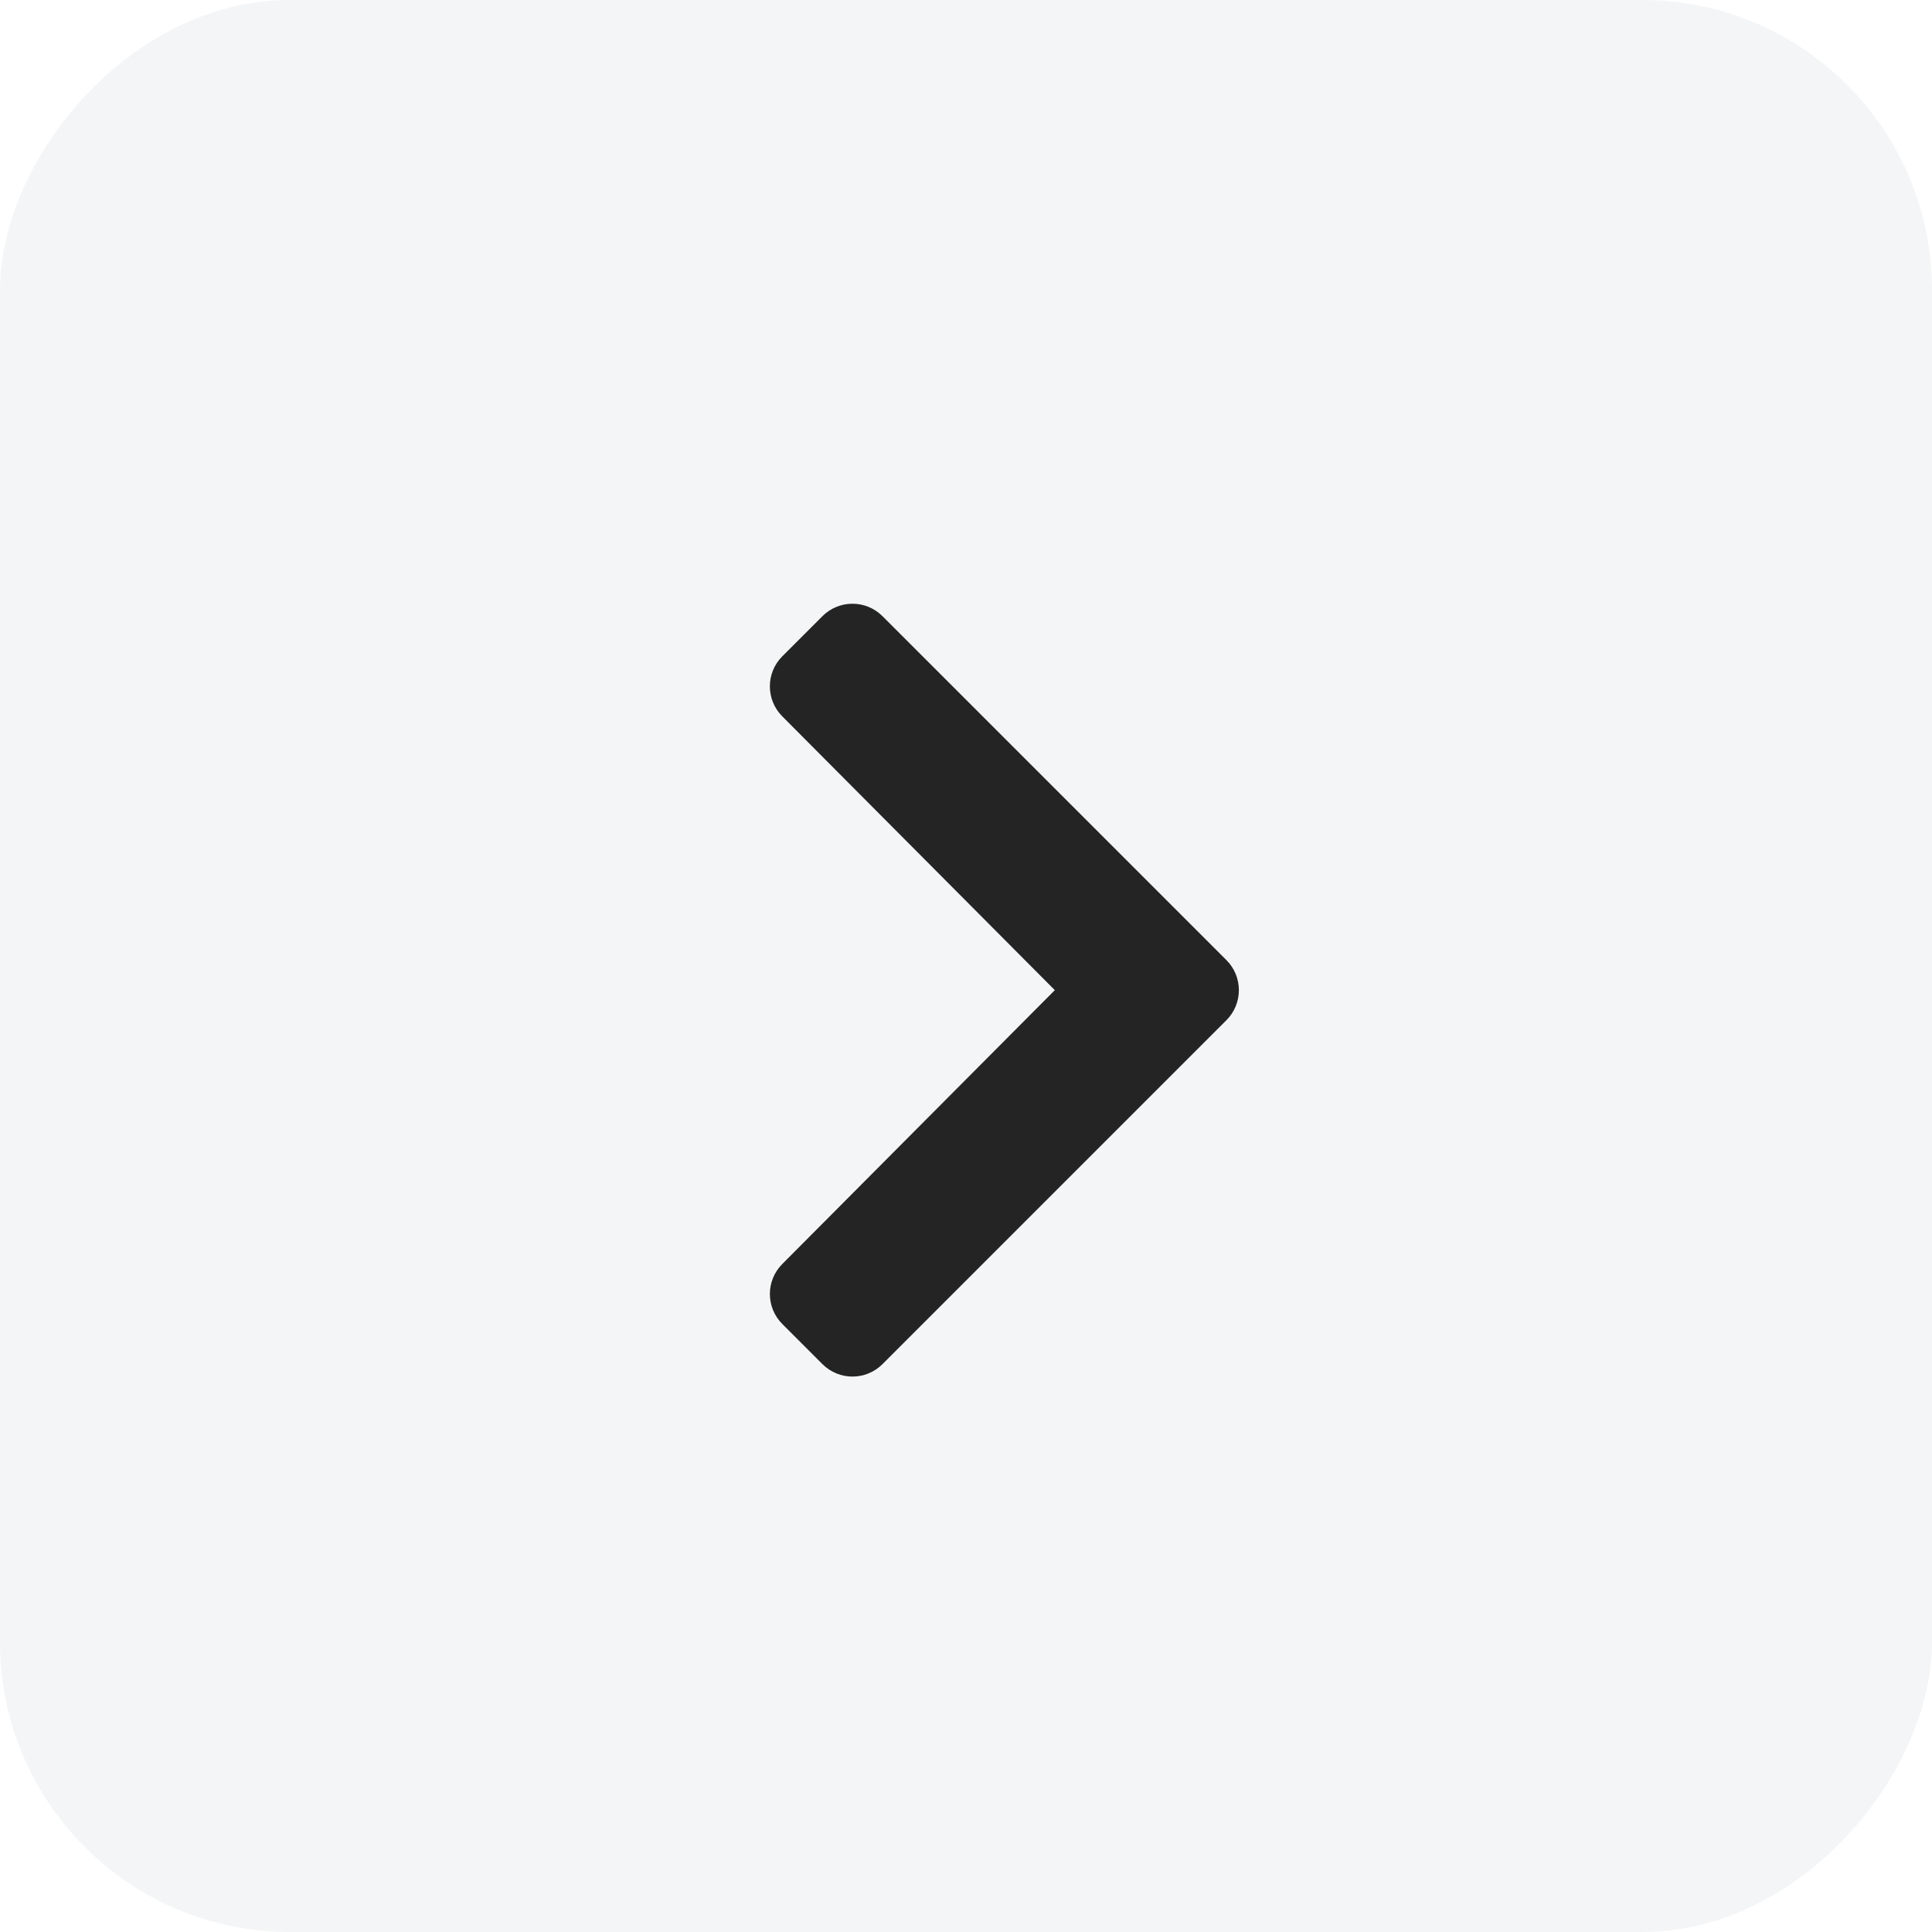<svg width="32" height="32" viewBox="0 0 32 32" fill="none" xmlns="http://www.w3.org/2000/svg">
<rect width="32" height="32" rx="4.8" transform="matrix(-1 0 0 1 32 0)" fill="#233940" fill-opacity="0.05"/>
<path d="M20.314 15.903L14.617 10.206C14.342 9.931 13.897 9.931 13.622 10.206L12.957 10.871C12.683 11.145 12.683 11.589 12.956 11.864L17.471 16.4L12.957 20.936C12.683 21.211 12.683 21.655 12.958 21.93L13.622 22.594C13.897 22.869 14.342 22.869 14.617 22.594L20.314 16.897C20.588 16.623 20.588 16.177 20.314 15.903Z" fill="#242424"/>
</svg>
